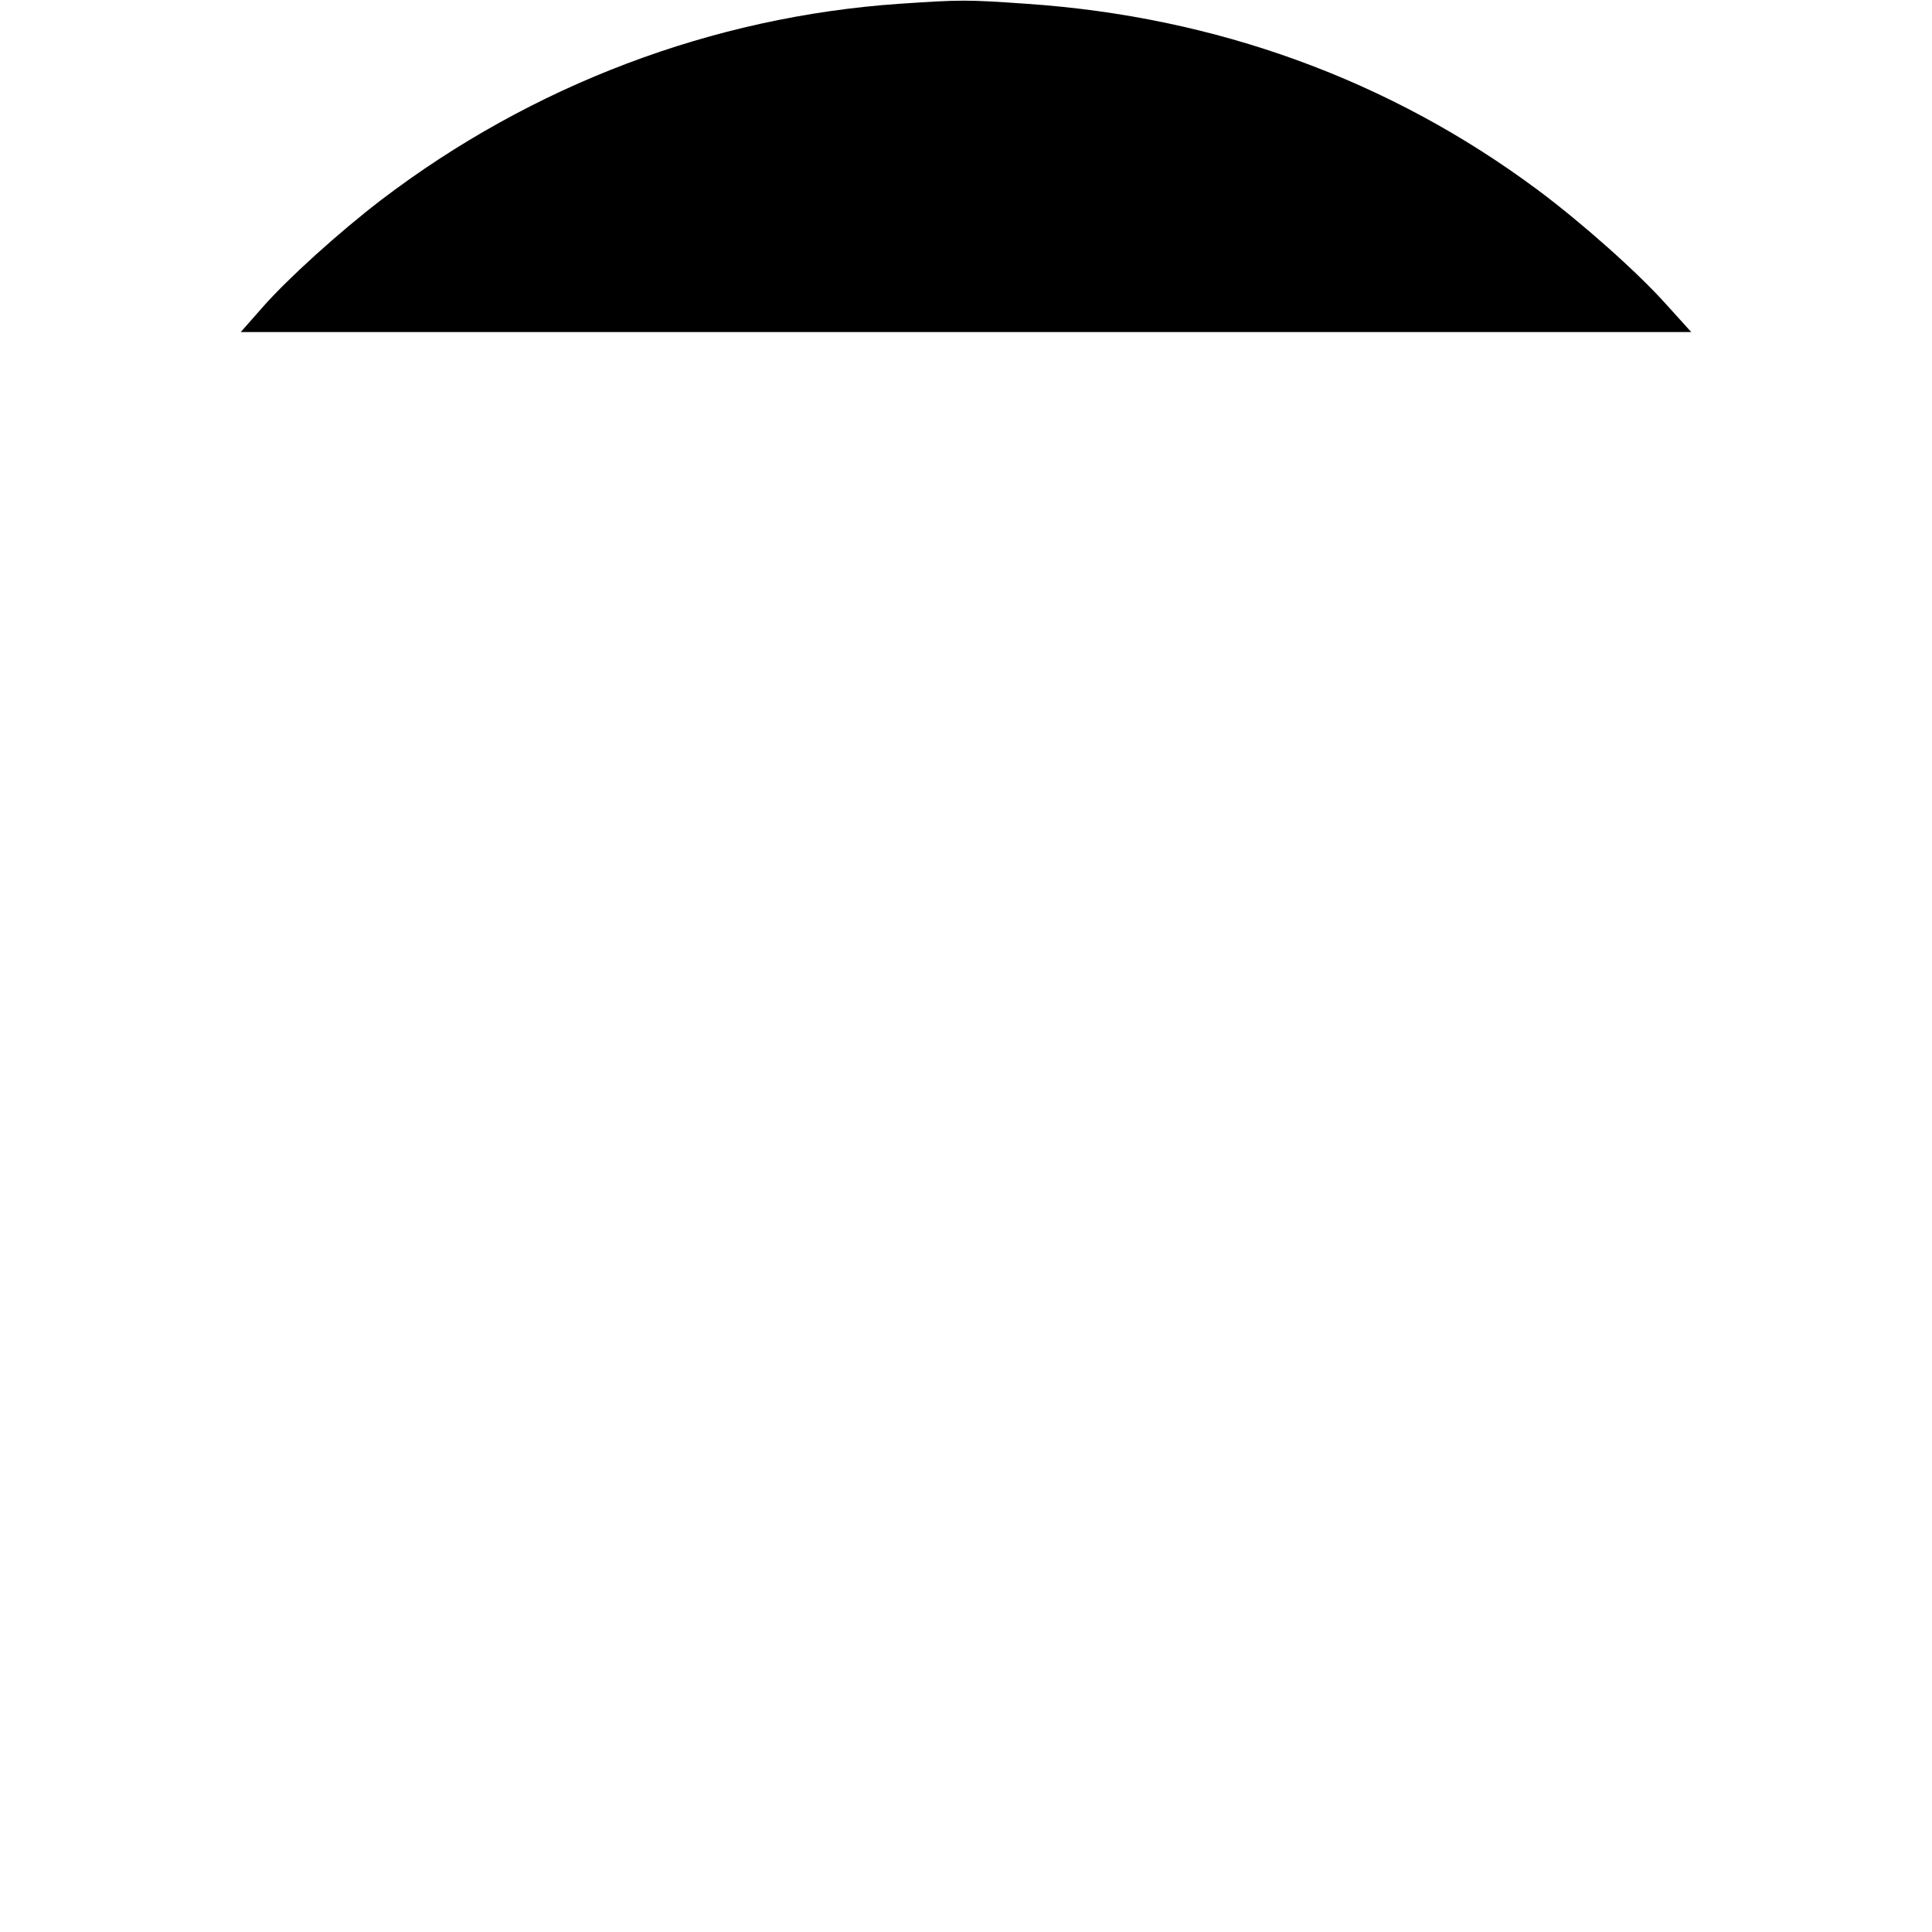 <?xml version="1.0" standalone="no"?>
<!DOCTYPE svg PUBLIC "-//W3C//DTD SVG 20010904//EN"
 "http://www.w3.org/TR/2001/REC-SVG-20010904/DTD/svg10.dtd">
<svg version="1.0" xmlns="http://www.w3.org/2000/svg"
 width="512pt" height="512pt" viewBox="0 0 512 512"
 preserveAspectRatio="xMidYMid meet">

<g transform="translate(0,512) scale(0.1,-0.1)"
fill="#000000" stroke="none">
<path d="M2384 5110 c-495 -34 -974 -215 -1374 -520 -111 -85 -247 -208 -313
-283 l-59 -67 1922 0 1922 0 -66 73 c-75 84 -222 215 -340 303 -392 292 -853
460 -1356 494 -158 11 -173 11 -336 0z"/>
</g>
</svg>
